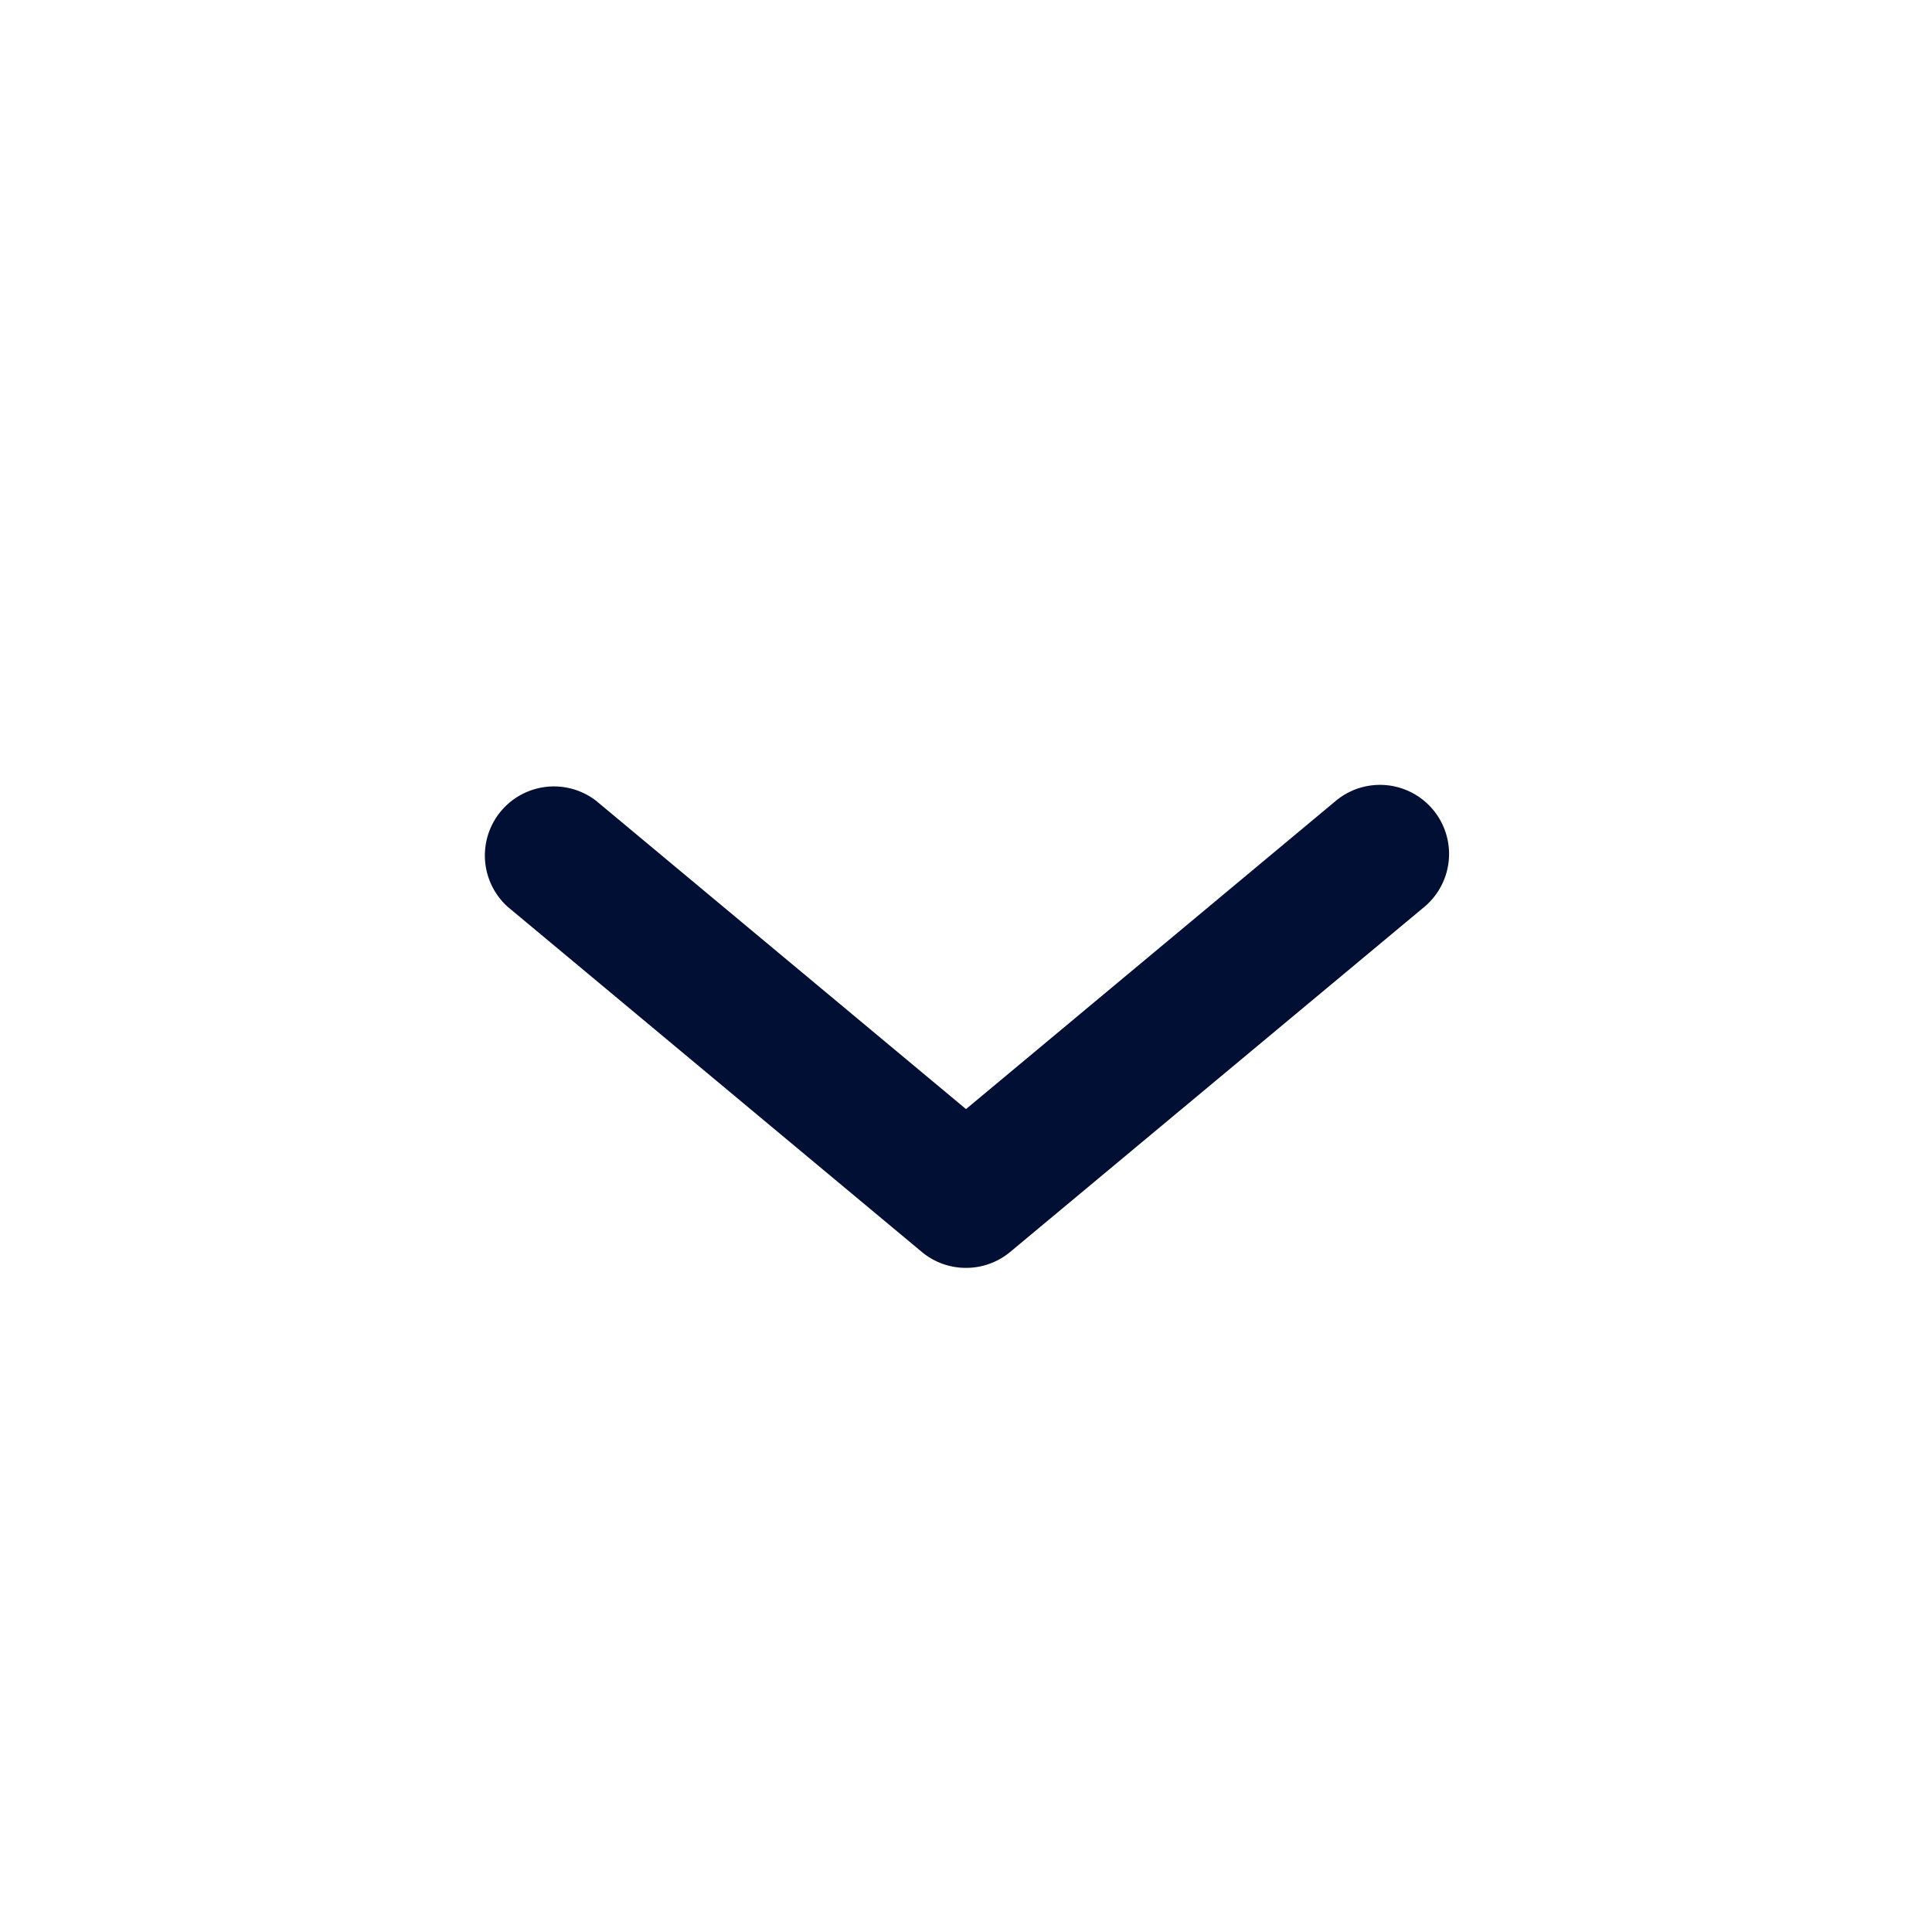 <svg class="Dropdown__DropdownIcon-sc-17fwtub-2 fMFAIB" width="16px" height="16px" xmlns="http://www.w3.org/2000/svg" viewBox="0 0 16 16"><path fill="#000F33" d="M8 10.5a.57.57 0 01-.366-.132L4.206 7.511a.572.572 0 01.731-.879L8 9.185l3.063-2.553a.572.572 0 11.731.88l-3.428 2.856A.57.57 0 018 10.5z"></path></svg>